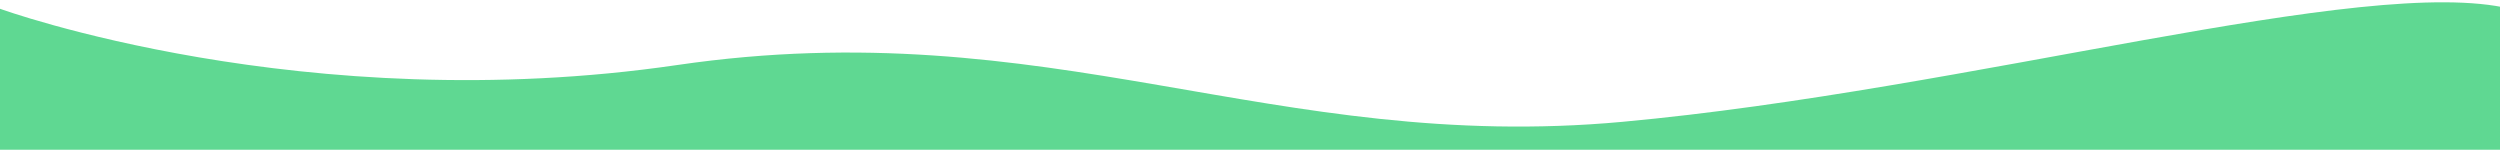 <svg xmlns="http://www.w3.org/2000/svg" xmlns:xlink="http://www.w3.org/1999/xlink" viewBox="0 0 1920 115" class="footerDivider">
  <defs>
    <style>

      .footerDivider .cls-2 {
        fill: #5fd892;
      }
    </style>
  </defs>
  <g id="Web_1920_1" data-name="Web 1920 – 1" class="cls-1">
    <path id="Path_1" data-name="Path 1" class="cls-2" d="M0,918.736s234.066,85.069,520.032,43.216,457.467,68.313,726.077,43.608,570.639-113.574,681.6-86.824,0,157.855,0,157.855H0Z" transform="translate(0 -912)"/>
  </g>
</svg>
